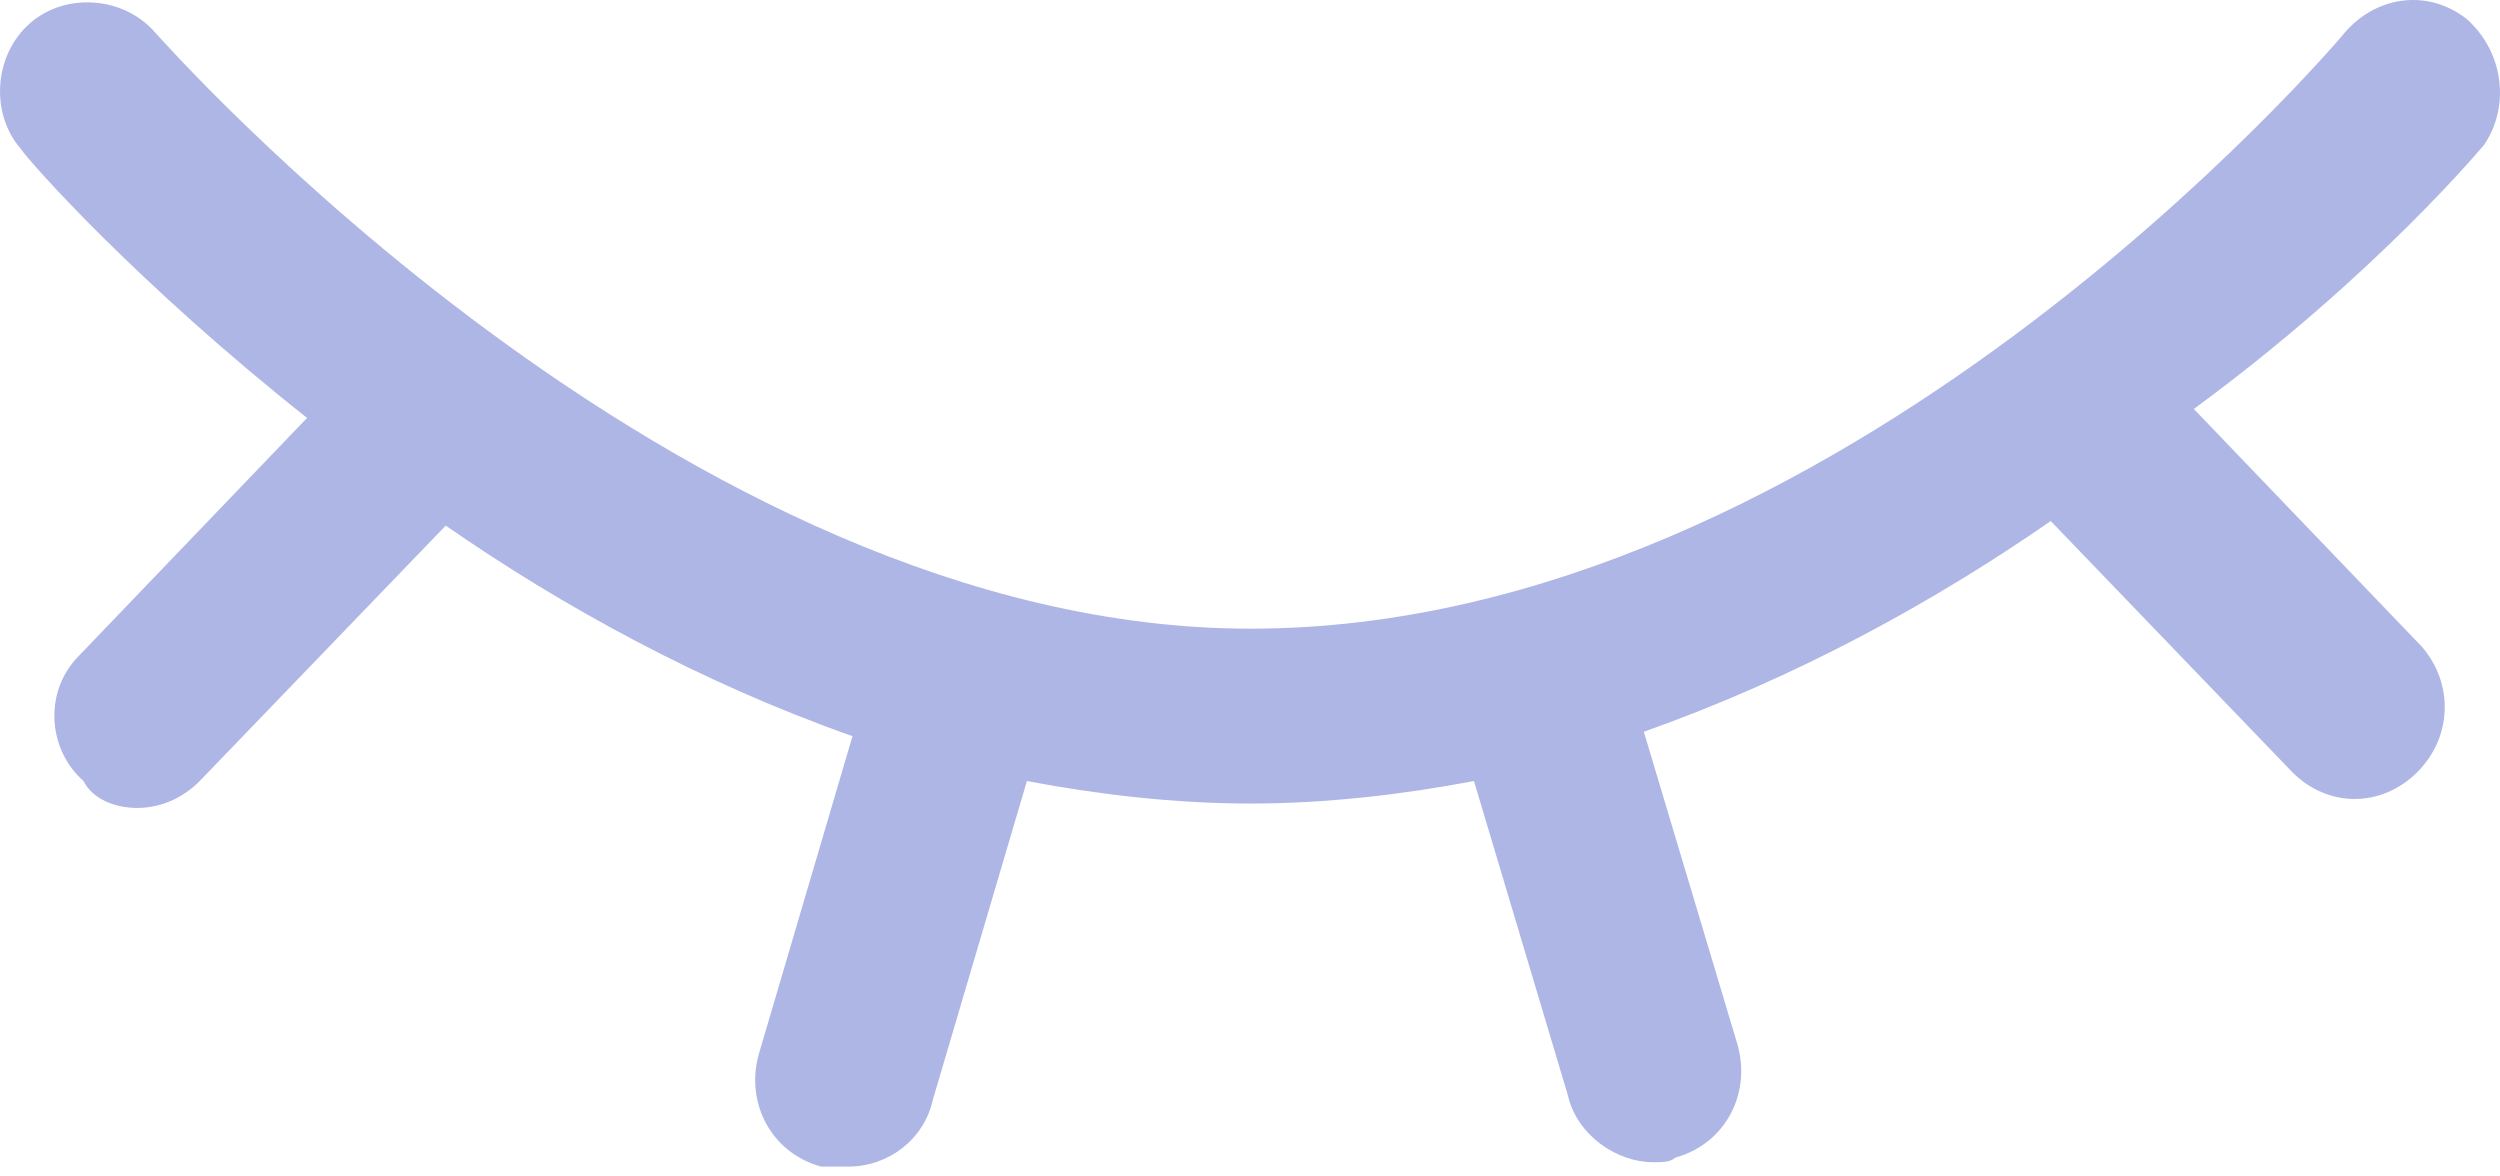 <?xml version="1.0" encoding="UTF-8"?>
<svg width="17px" height="8px" viewBox="0 0 17 8" version="1.1" xmlns="http://www.w3.org/2000/svg" xmlns:xlink="http://www.w3.org/1999/xlink">
    <title>路径</title>
    <g id="移动综管" stroke="none" stroke-width="1" fill="none" fill-rule="evenodd">
        <g id="登录1" transform="translate(-315, -312)" fill="#AEB6E6">
            <path d="M331.894,312.982 C332.076,312.708 332.016,312.342 331.772,312.128 C331.499,311.915 331.134,311.976 330.921,312.25 C330.891,312.281 327.516,316.275 323.503,316.275 C319.611,316.275 316.085,312.25 316.054,312.22 C315.842,311.976 315.446,311.945 315.203,312.159 C314.96,312.372 314.93,312.769 315.142,313.013 C315.203,313.104 315.933,313.927 317.088,314.842 L315.538,316.458 C315.294,316.702 315.325,317.098 315.568,317.311 C315.629,317.433 315.781,317.494 315.933,317.494 C316.085,317.494 316.237,317.433 316.358,317.311 L318.031,315.574 C318.821,316.122 319.763,316.641 320.797,317.006 L320.159,319.171 C320.067,319.507 320.25,319.842 320.584,319.933 L320.767,319.933 C321.04,319.933 321.284,319.75 321.344,319.476 L321.983,317.311 C322.469,317.403 322.986,317.464 323.503,317.464 C324.02,317.464 324.537,317.403 325.023,317.311 L325.661,319.446 C325.722,319.72 325.996,319.903 326.239,319.903 C326.3,319.903 326.361,319.903 326.391,319.872 C326.726,319.781 326.908,319.446 326.817,319.11 L326.178,316.976 C327.212,316.61 328.154,316.092 328.945,315.543 L330.587,317.25 C330.708,317.372 330.86,317.433 331.012,317.433 C331.164,317.433 331.316,317.372 331.438,317.25 C331.681,317.006 331.681,316.641 331.468,316.397 L329.918,314.781 C331.164,313.866 331.894,312.982 331.894,312.982 Z" id="路径"></path>
        </g>
    </g>
</svg>